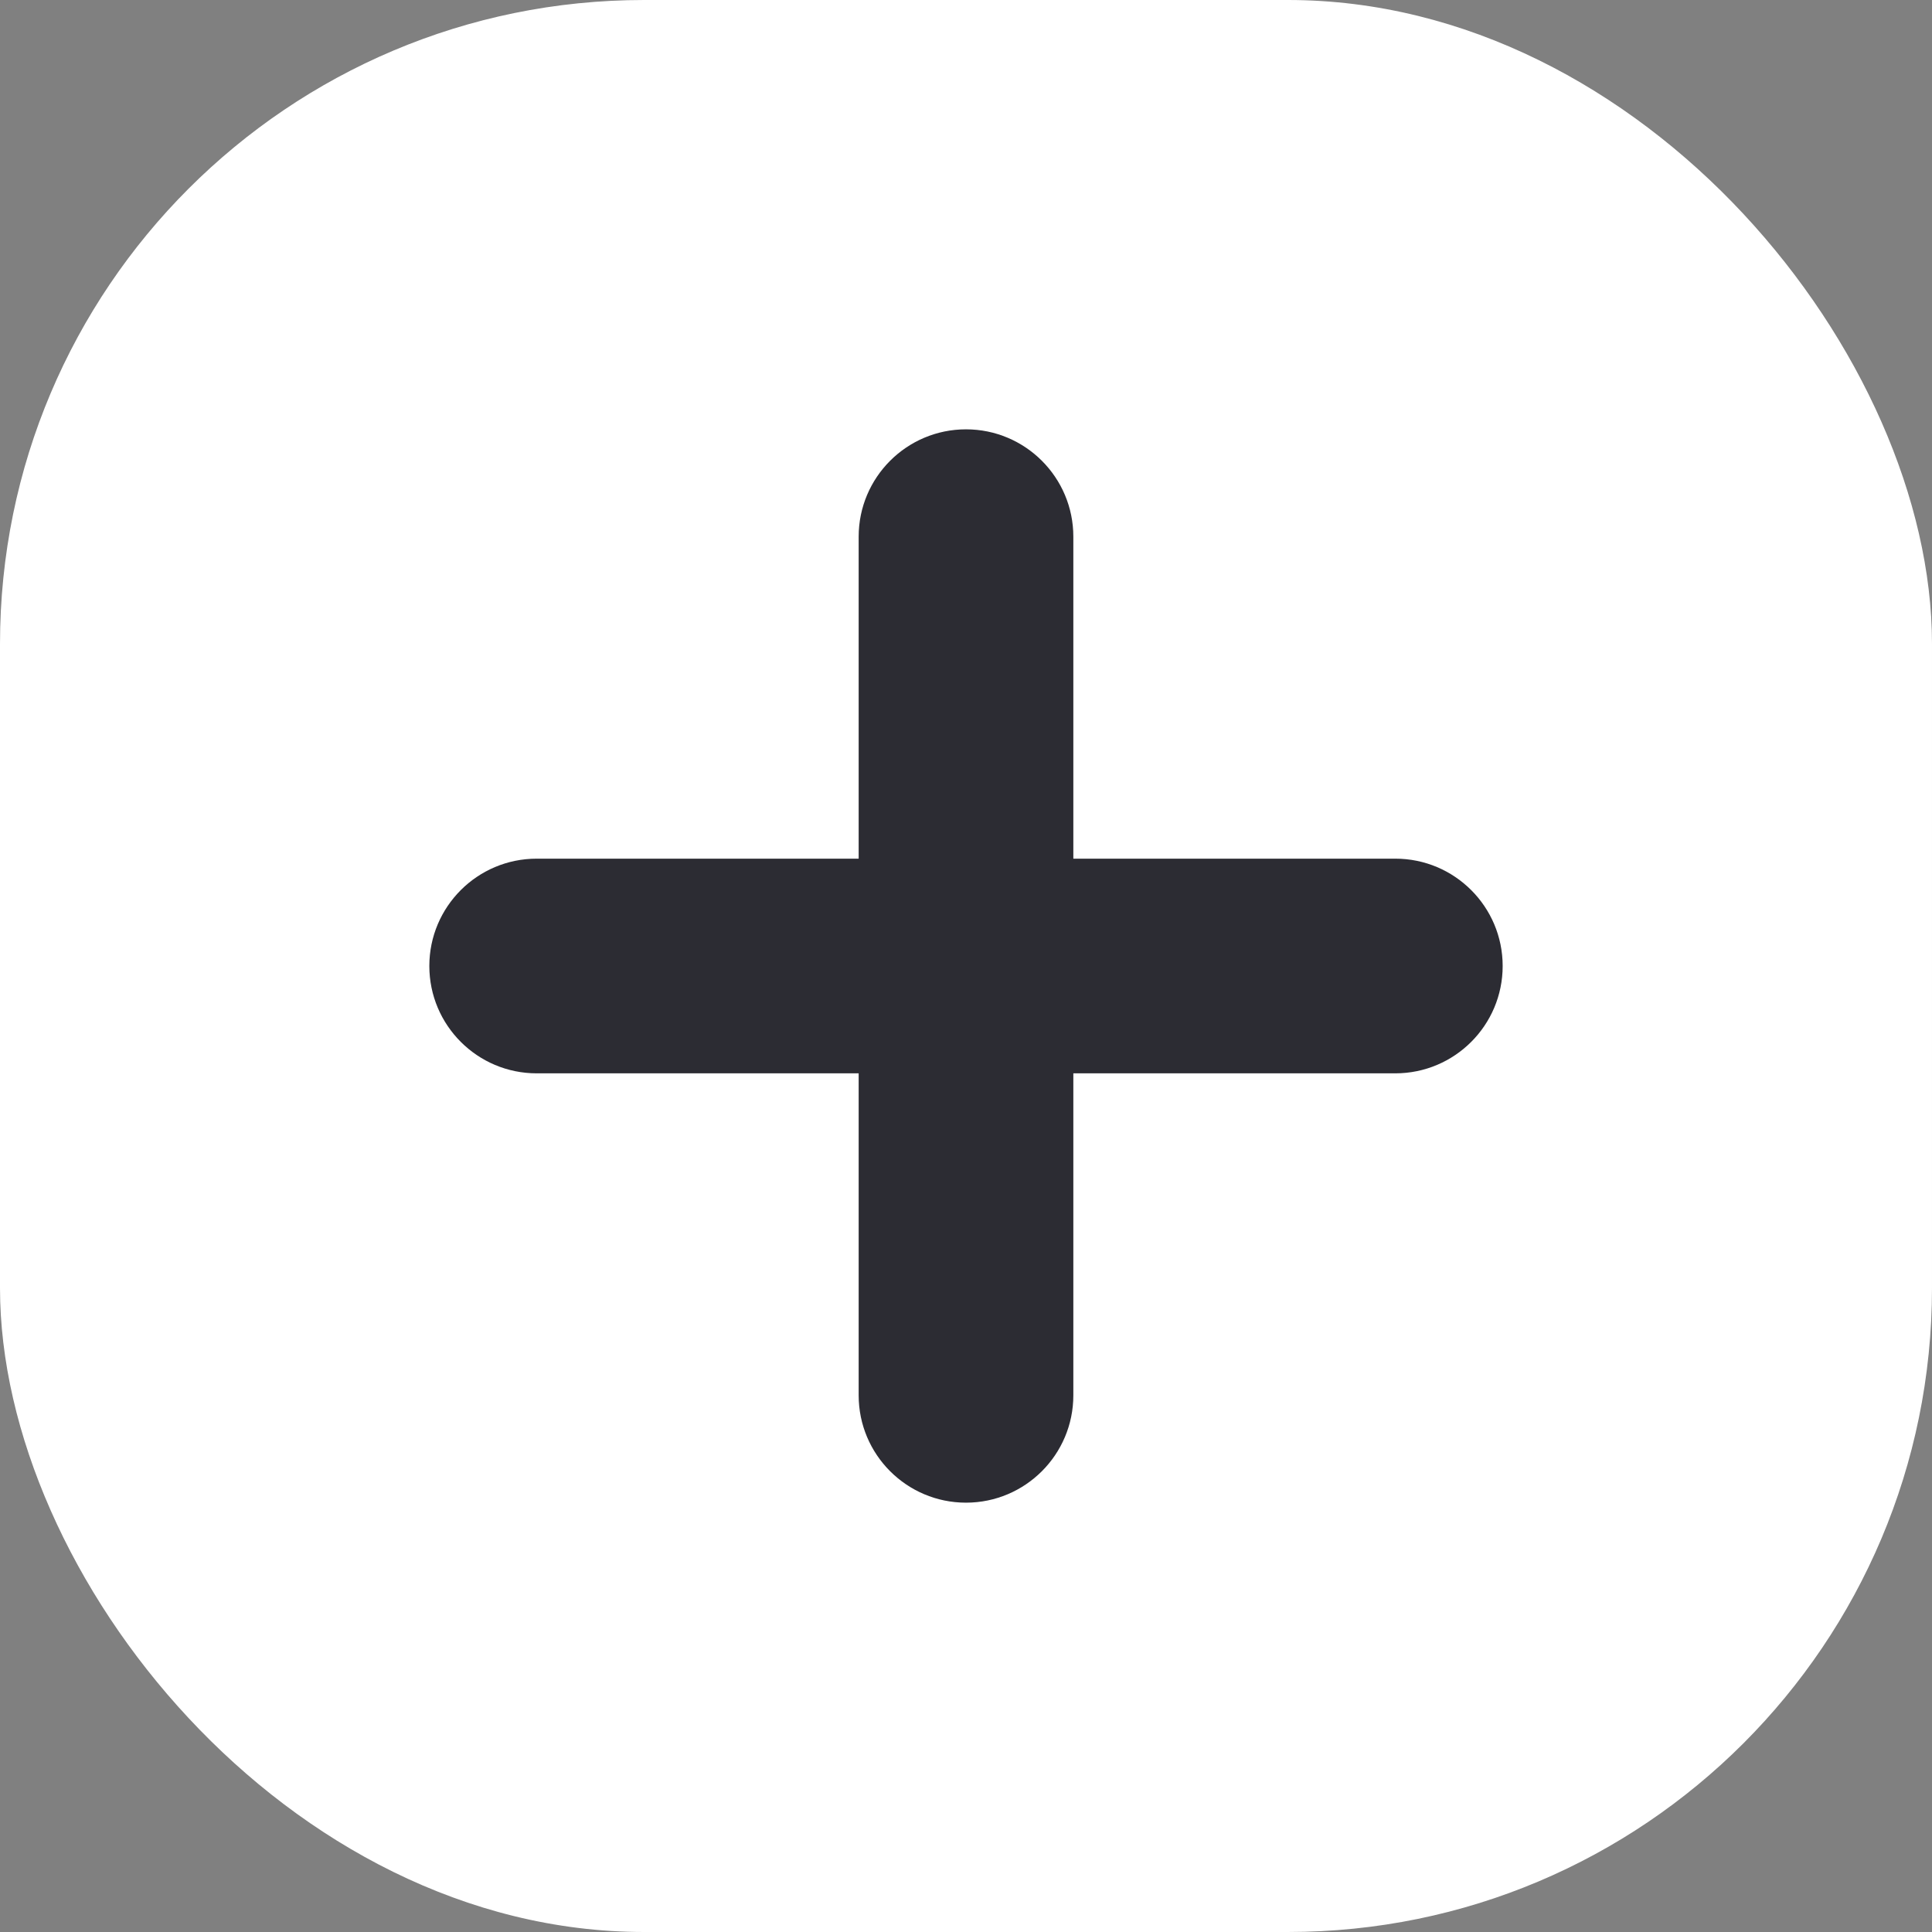 <svg width="18" height="18" viewBox="0 0 18 18" fill="none" xmlns="http://www.w3.org/2000/svg">
<rect x="0" y="0" width="18" height="18" fill="#808080" stroke="none"/>
<rect width="18" height="18" rx="6" fill="white"/>
<path d="M10 5C10 4.448 9.552 4 9 4C8.448 4 8 4.448 8 5V8L5 8C4.448 8 4 8.448 4 9C4 9.552 4.448 10 5 10H8V13C8 13.552 8.448 14 9 14C9.552 14 10 13.552 10 13V10H13C13.552 10 14 9.552 14 9C14 8.448 13.552 8 13 8L10 8V5Z" fill="#2C2C33"/>
</svg>
